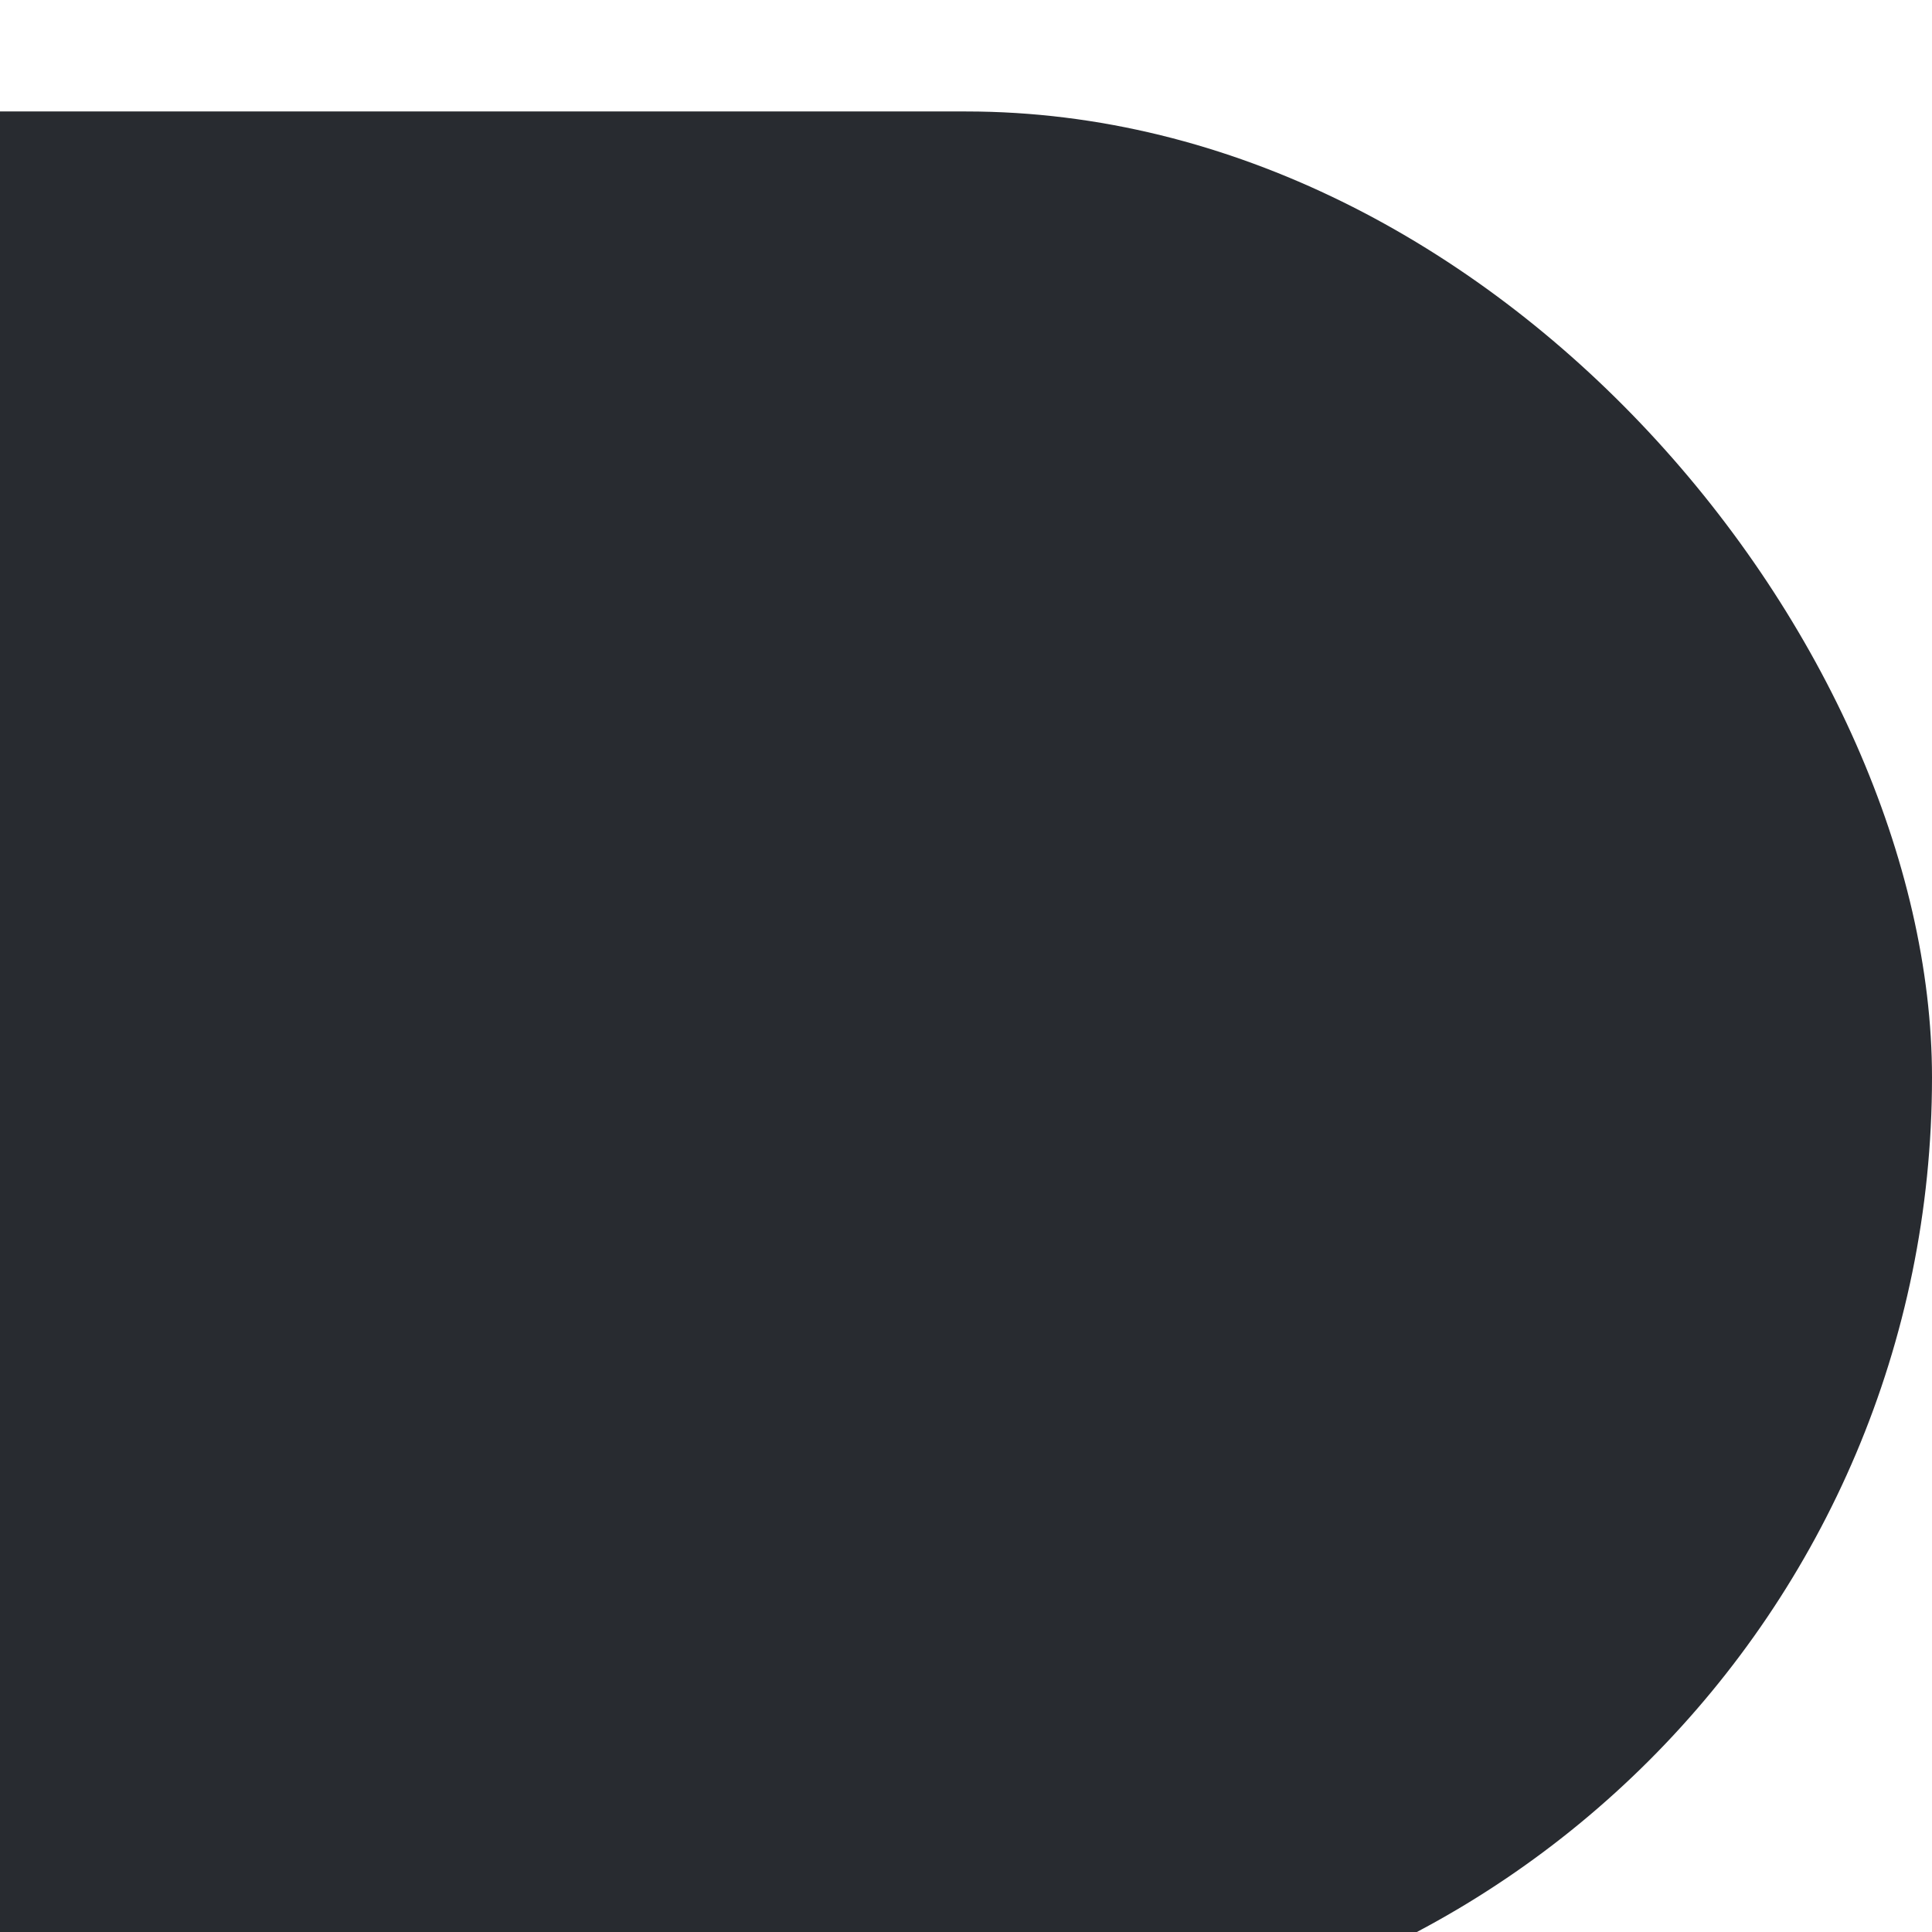 <svg width="52" height="52" viewBox="0 0 52 52" fill="none" xmlns="http://www.w3.org/2000/svg">
<g clip-path="url(#clip0_3312_3132)">
<g filter="url(#filter0_i_3312_3132)">
<rect x="-262" width="314" height="52" rx="26" fill="#282B30"/>
</g>
</g>
<defs>
<filter id="filter0_i_3312_3132" x="-262" y="0" width="314" height="55" filterUnits="userSpaceOnUse" color-interpolation-filters="sRGB">
<feFlood flood-opacity="0" result="BackgroundImageFix"/>
<feBlend mode="normal" in="SourceGraphic" in2="BackgroundImageFix" result="shape"/>
<feColorMatrix in="SourceAlpha" type="matrix" values="0 0 0 0 0 0 0 0 0 0 0 0 0 0 0 0 0 0 127 0" result="hardAlpha"/>
<feOffset dy="3"/>
<feGaussianBlur stdDeviation="10"/>
<feComposite in2="hardAlpha" operator="arithmetic" k2="-1" k3="1"/>
<feColorMatrix type="matrix" values="0 0 0 0 0 0 0 0 0 0 0 0 0 0 0 0 0 0 0.15 0"/>
<feBlend mode="normal" in2="shape" result="effect1_innerShadow_3312_3132"/>
</filter>
<clipPath id="clip0_3312_3132">
<rect width="52" height="52" fill="white"/>
</clipPath>
</defs>
</svg>
